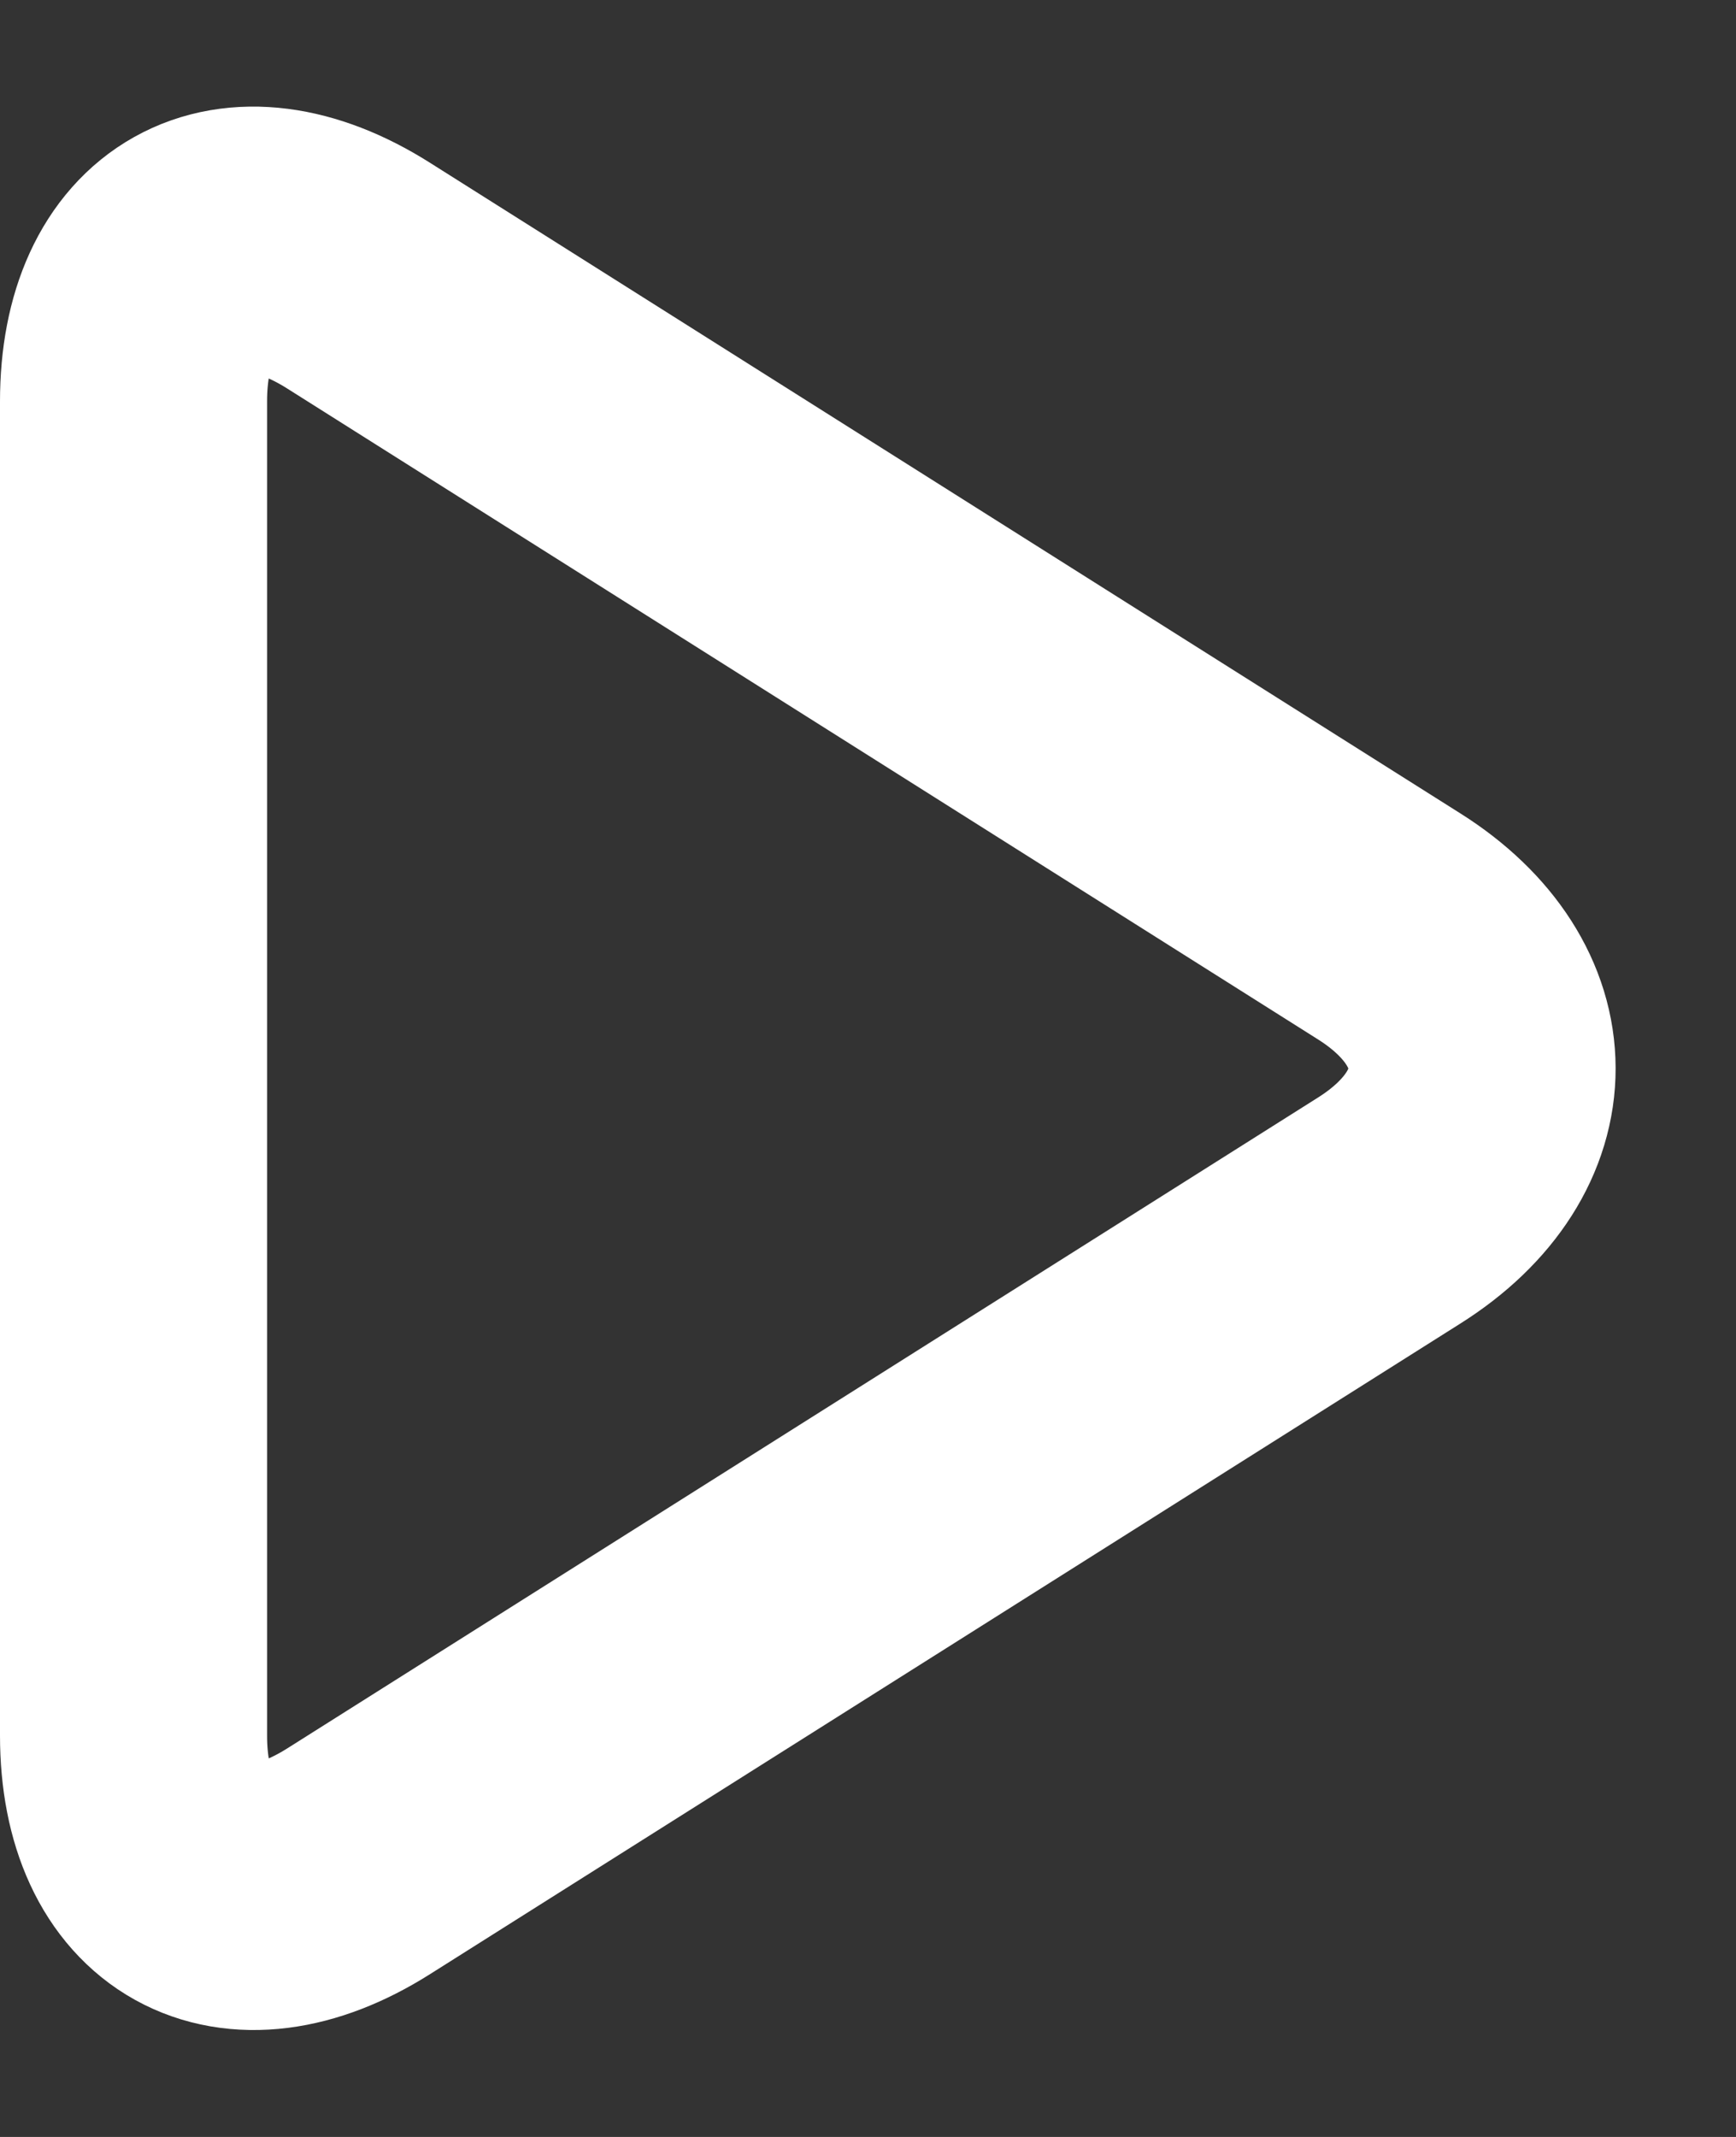 <svg xmlns="http://www.w3.org/2000/svg" width="13" height="16" viewBox="0 0 13 16">
  <rect x="0" y="0" width="13" height="16" fill="#333333" stroke="none"/>
  <path fill="none" stroke="#FFFFFF" stroke-width="2" d="M326.684,2050.063 C325.754,2049.476 325,2049.897 325,2051.006 L325,2060.994 C325,2062.102 325.762,2062.519 326.684,2061.937 L334.404,2057.063 C335.334,2056.476 335.326,2055.519 334.404,2054.937 L326.684,2050.063 Z" transform="translate(-324 -2048)"/>
</svg>

